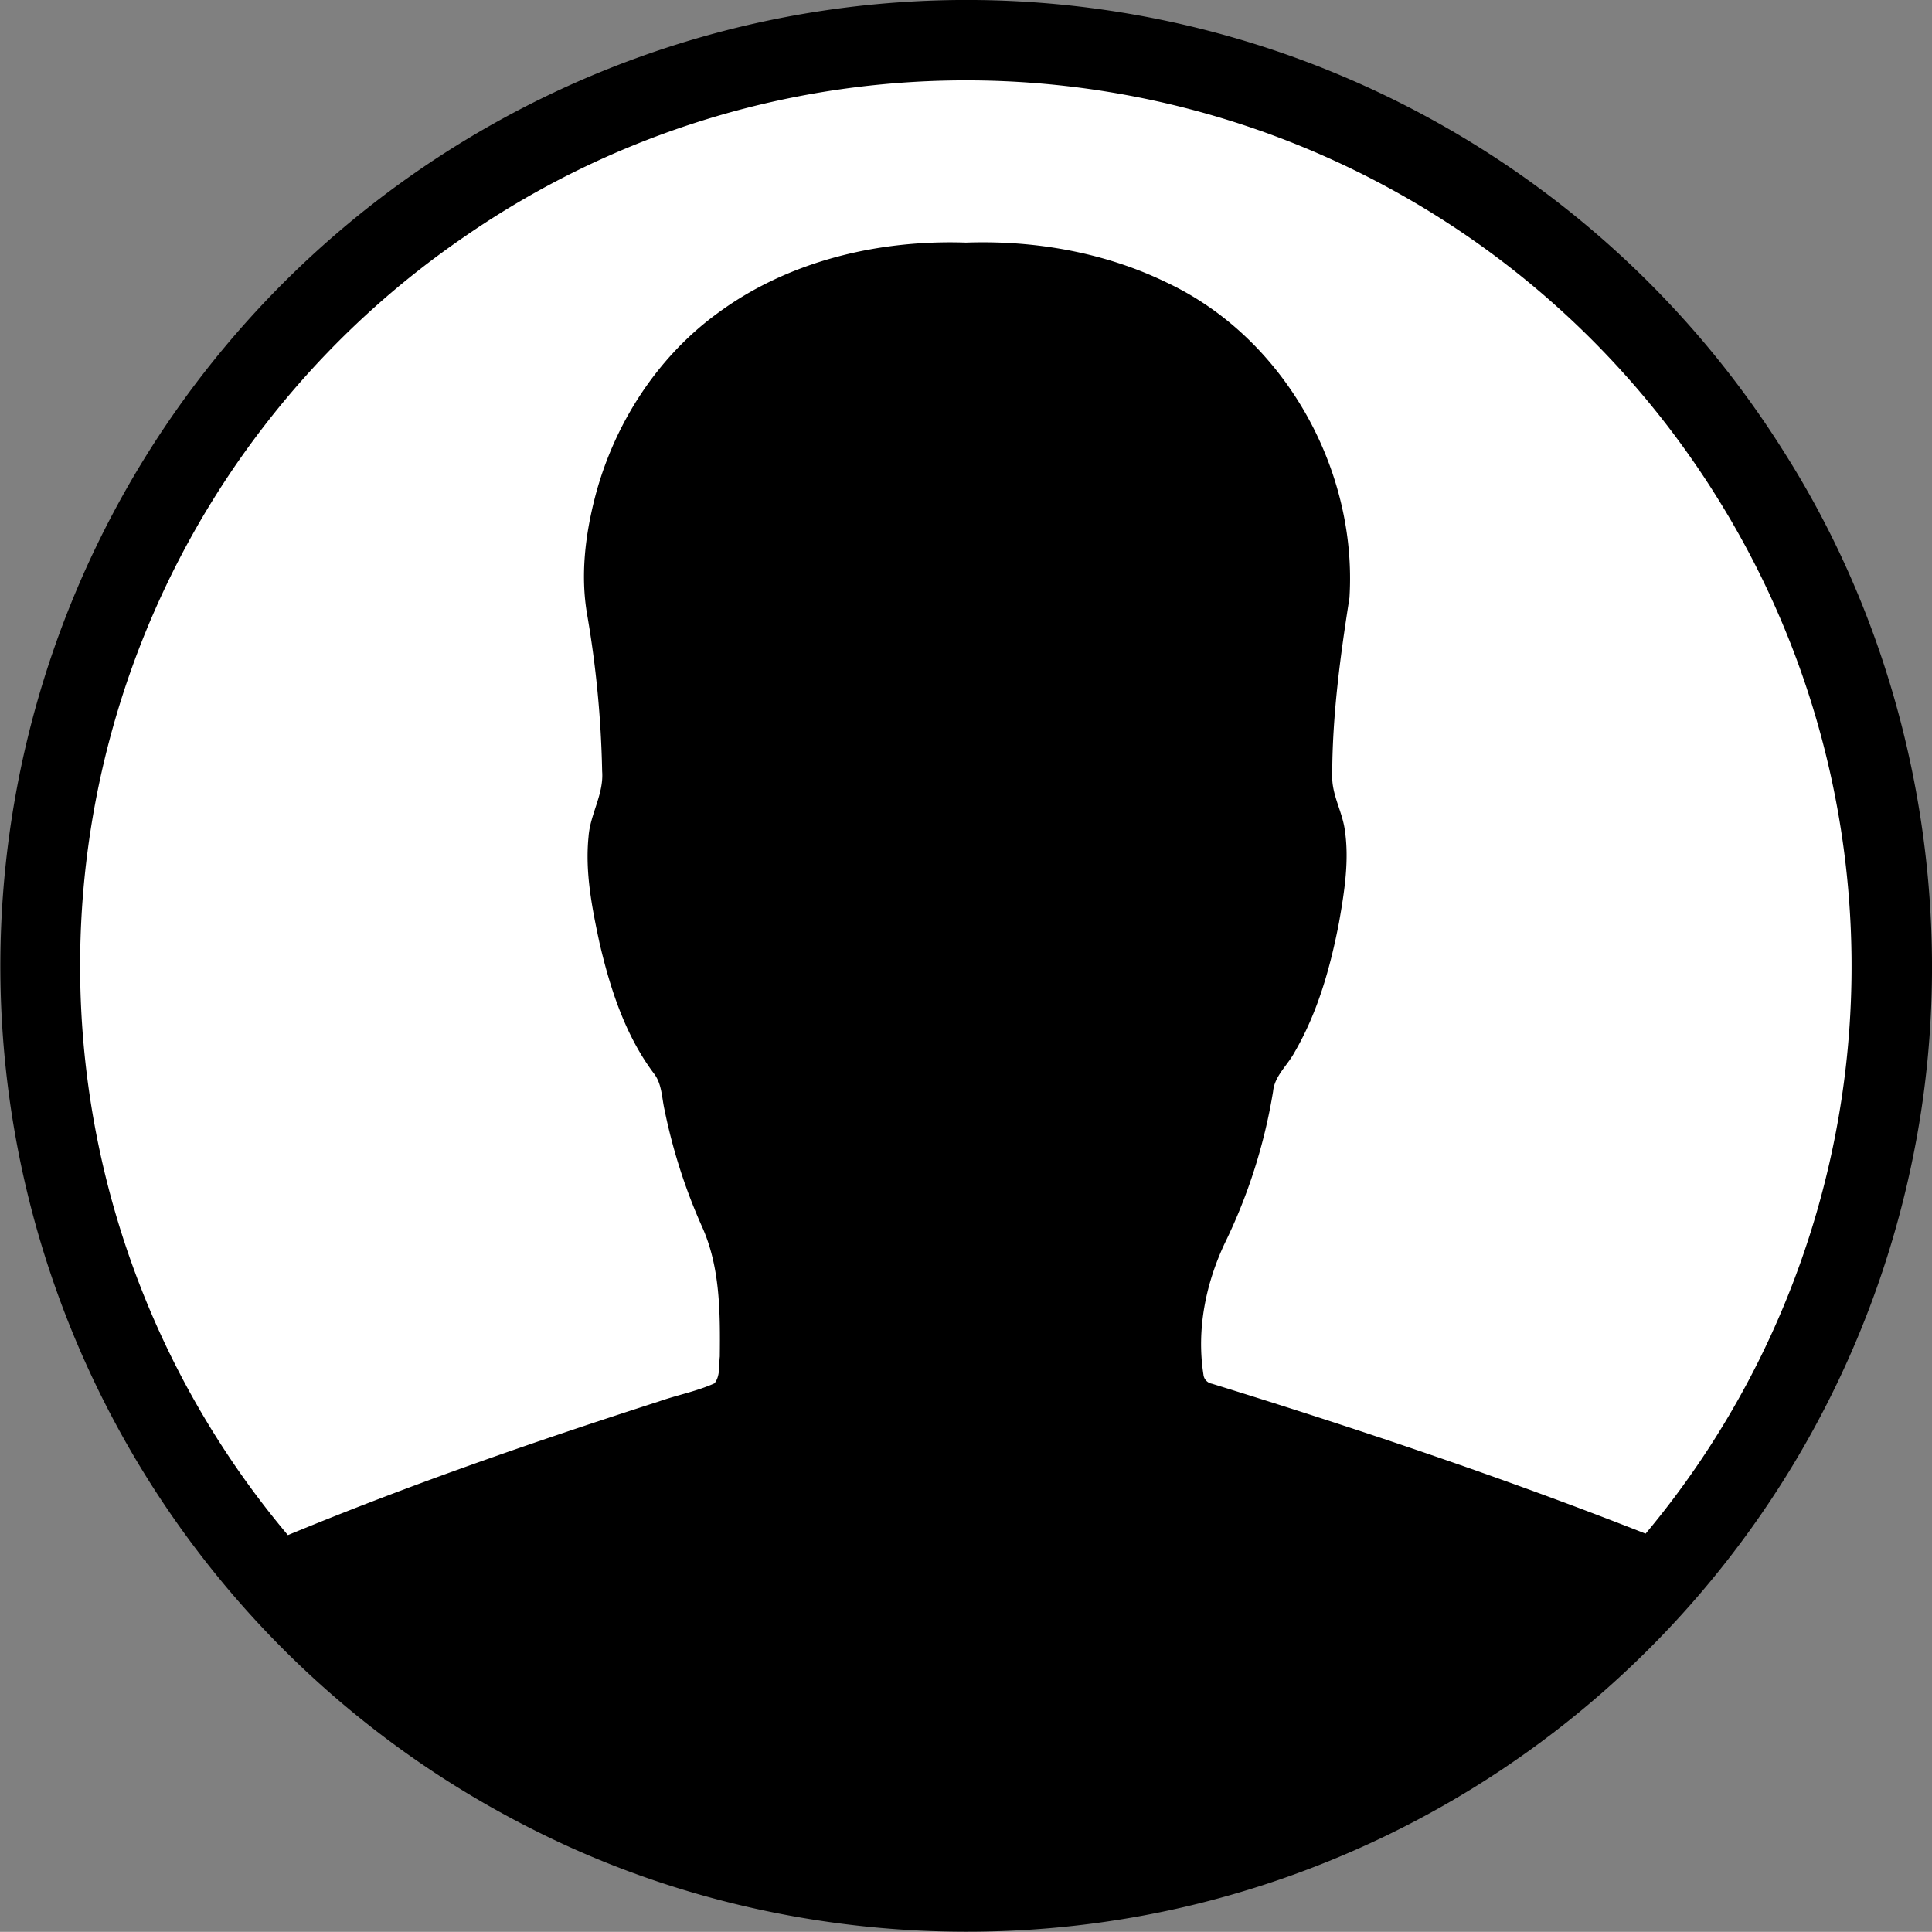 <svg id="Layer_1" data-name="Layer 1" xmlns="http://www.w3.org/2000/svg" viewBox="0 0 415.95 415.92"><rect x="0" y="0" width="415.95" height="415.92" fill="#808080" stroke="none"/><defs><style>.cls-1{fill:#fff;stroke:#000;stroke-miterlimit:10;}</style></defs><title>icon-contact</title><circle class="cls-1" cx="208.48" cy="210.47" r="200.5"/><path d="M244.31,48.36a207.77,207.77,0,0,1,188,97.3c27.94,44.14,37.93,99.05,27.81,150.26A208.2,208.2,0,0,1,313,456c-49.44,14.18-104.12,9.21-150.06-14A208,208,0,0,1,244.31,48.36ZM238,66.18A189.48,189.48,0,0,0,148,99a190.28,190.28,0,0,0-38,279.53c26.15-10.82,52.92-20.09,79.84-28.76,4-1.41,8.16-2.18,12-3.91,1.28-1.6.93-3.87,1.15-5.78.09-9.46.11-19.35-3.9-28.12a120.32,120.32,0,0,1-8-25c-.6-2.63-.55-5.57-2.27-7.79-6.2-8.26-9.44-18.29-11.75-28.24-1.59-7.45-3.11-15.1-2.34-22.76.34-4.84,3.31-9.14,2.93-14.08a223.47,223.47,0,0,0-3.25-33.86c-1.43-8.39-.39-17,1.72-25.18,4.06-15.6,13.26-30,26.32-39.54,15.28-11.31,34.73-15.89,53.53-15.25,14.82-.52,29.89,2.1,43.27,8.62,25.27,11.89,41.05,40.22,39.3,67.87-2,12.68-3.71,25.48-3.71,38.35-.08,3.91,2,7.37,2.64,11.16,1.11,6.77,0,13.65-1.17,20.34-1.87,9.73-4.61,19.47-9.64,28.08-1.51,2.78-4.24,5-4.56,8.32a117.72,117.72,0,0,1-10.42,32.73c-4.11,8.75-6.08,18.59-4.58,28.21a2.22,2.22,0,0,0,1.84,2c31.46,9.73,62.72,20.22,93.36,32.28a190.42,190.42,0,0,0,15.11-223.54A190.52,190.52,0,0,0,238,66.18Z" transform="translate(-48.02 -48.03)"/></svg>